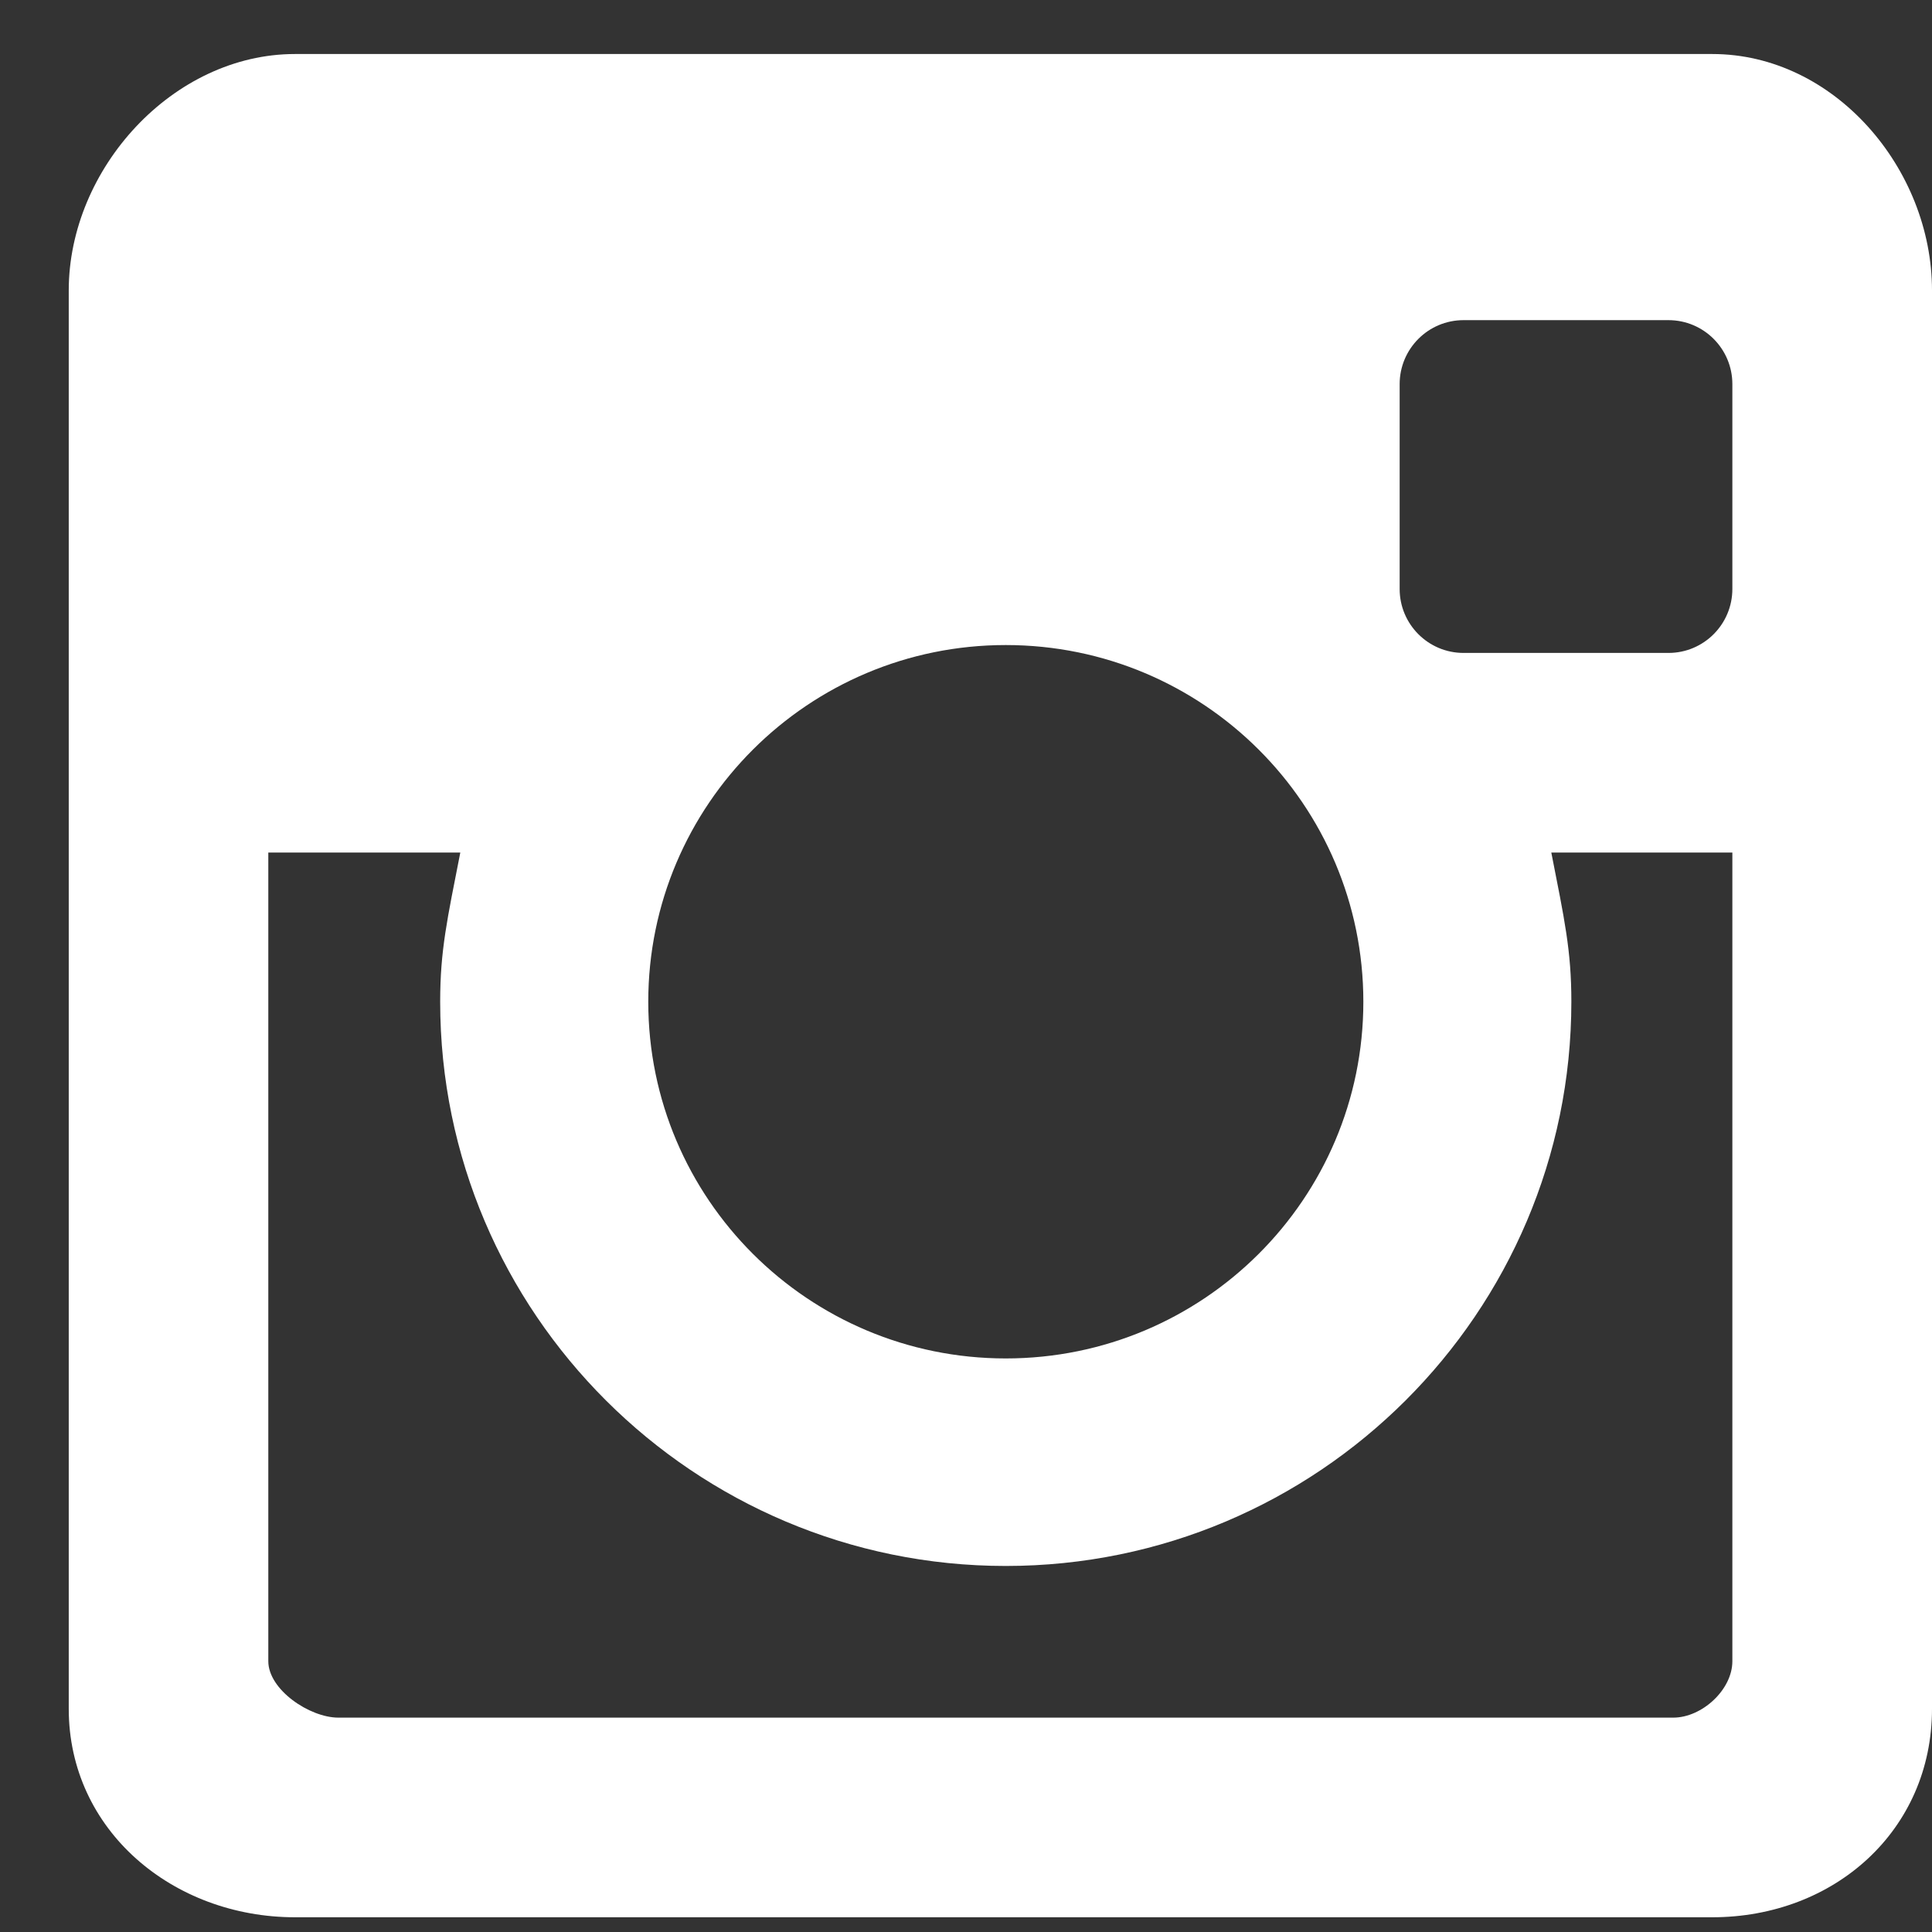<svg width="24" height="24" viewBox="0 0 24 24" fill="none" xmlns="http://www.w3.org/2000/svg">
<rect x="0" y="0" width="24" height="24" fill="#333333" stroke="none"/>
<path d="M21.27 0.671H3.665C2.148 0.671 0.854 2.096 0.854 3.608V21.227C0.854 22.738 2.148 23.817 3.665 23.817H21.27C22.787 23.817 24 22.738 24 21.227V3.608C24 2.096 22.787 0.671 21.27 0.671ZM20.726 3.977C21.165 3.977 21.52 4.333 21.52 4.772V7.316C21.52 7.755 21.165 8.111 20.726 8.111H18.181C17.742 8.111 17.387 7.755 17.387 7.316V4.772C17.387 4.333 17.742 3.977 18.181 3.977H20.726ZM12.494 8.013C14.947 8.013 16.936 9.997 16.936 12.444C16.936 14.891 14.947 16.875 12.494 16.875C10.042 16.875 8.053 14.891 8.053 12.444C8.053 9.997 10.042 8.013 12.494 8.013ZM21.52 20.636C21.52 20.991 21.142 21.337 20.786 21.337H4.203C3.847 21.337 3.333 20.991 3.333 20.636V10.591H5.718C5.556 11.418 5.468 11.803 5.468 12.444C5.468 16.309 8.62 19.453 12.494 19.453C16.369 19.453 19.52 16.308 19.52 12.443C19.52 11.803 19.433 11.418 19.271 10.591H21.52V20.636Z" fill="white"/>
</svg>
